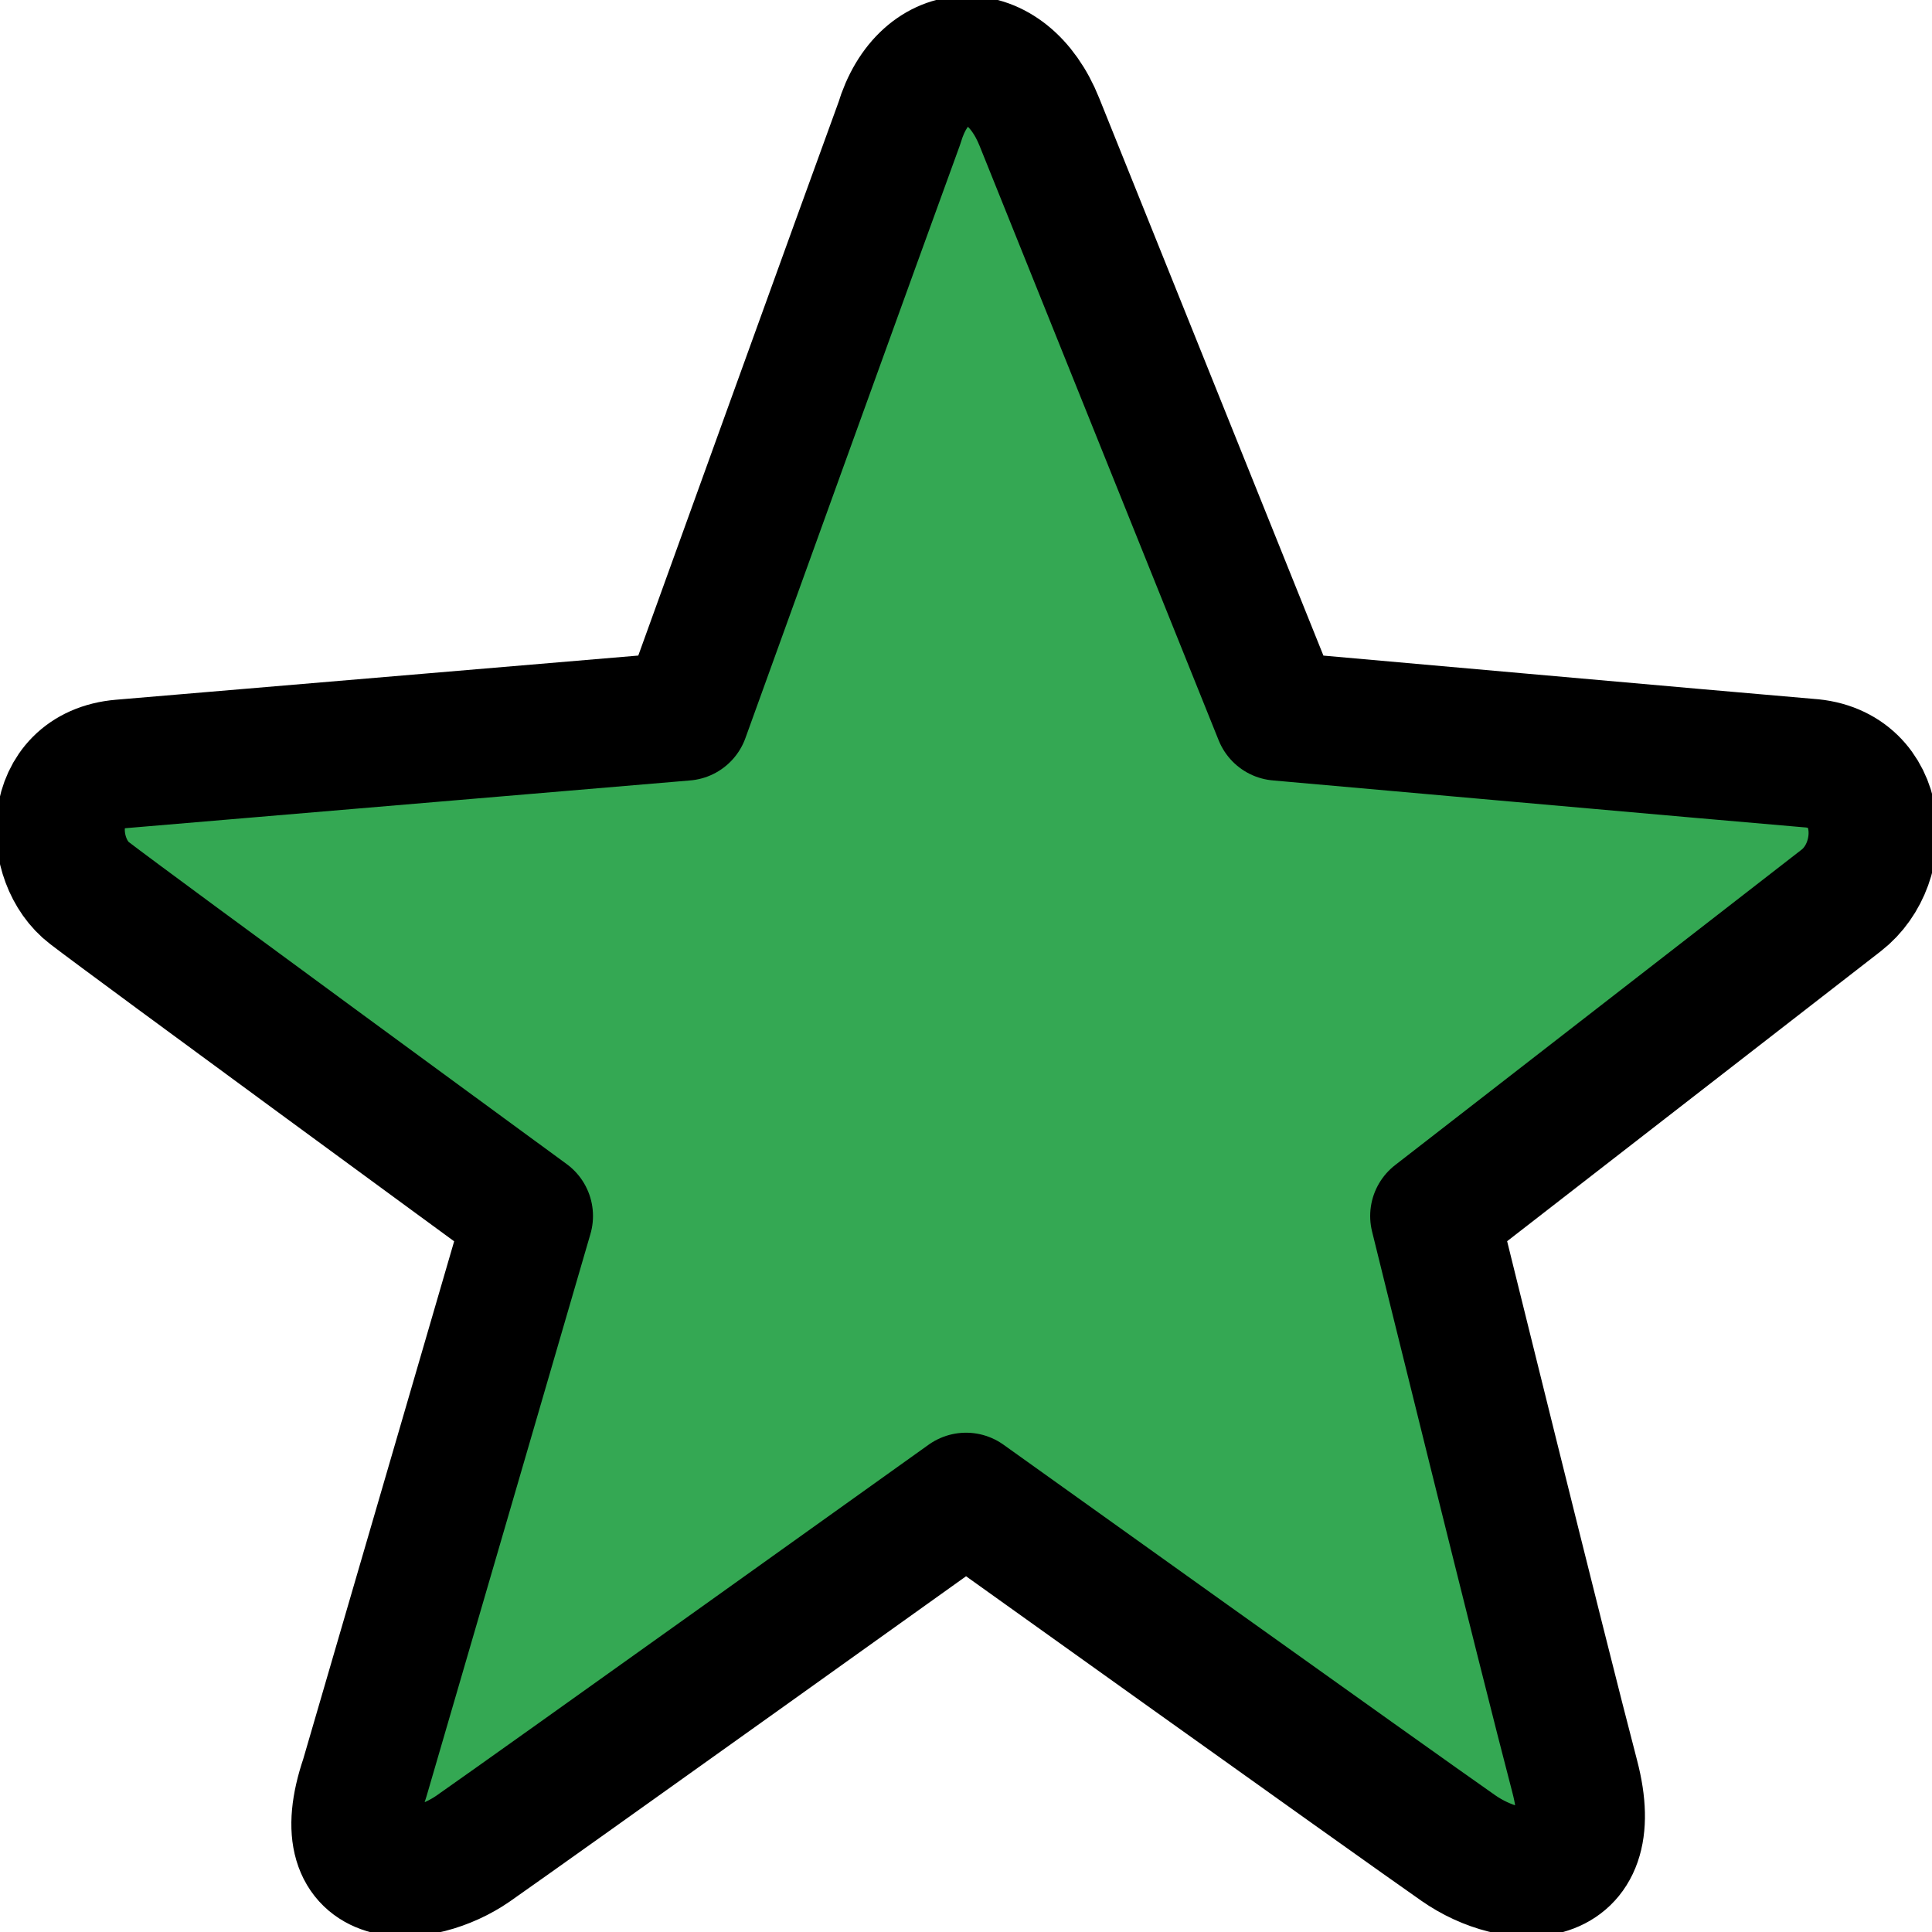 <svg width="30" height="30" viewBox="0 0 30 30" fill="none" xmlns="http://www.w3.org/2000/svg">
<g clip-path="url(#clip0_2_3111)">
<path d="M22.277 18.883C22.277 18.883 23.965 25.727 24.453 27.592C24.912 29.345 23.506 29.298 22.643 28.699C21.677 28.023 15.002 23.252 15.002 23.252C15.002 23.252 8.271 28.061 7.343 28.708C6.546 29.261 5.065 29.383 5.665 27.612C6.096 26.121 8.206 18.883 8.206 18.883C8.206 18.883 2.046 14.373 1.39 13.867C0.734 13.37 0.706 11.964 1.887 11.862C3.059 11.767 10.634 11.121 10.634 11.121C10.634 11.121 13.568 2.993 13.962 1.914C14.346 0.63 15.621 0.601 16.137 1.895C16.559 2.945 19.849 11.121 19.849 11.121C19.849 11.121 27.003 11.758 28.081 11.851C29.262 11.927 29.356 13.39 28.587 13.981C27.828 14.58 22.277 18.883 22.277 18.883Z" fill="#34A853"/>
<path fill-rule="evenodd" clip-rule="evenodd" d="M16.14 1.895C16.562 2.946 19.851 11.122 19.851 11.122C19.851 11.122 27.006 11.759 28.083 11.849C29.263 11.924 29.356 13.387 28.59 13.982C27.826 14.575 22.276 18.882 22.276 18.882C22.276 18.882 23.963 25.723 24.453 27.587C24.912 29.342 23.503 29.296 22.646 28.697C21.676 28.021 15.001 23.247 15.001 23.247C15.001 23.247 8.274 28.057 7.347 28.704C6.551 29.258 5.063 29.379 5.663 27.613C6.099 26.122 8.208 18.882 8.208 18.882C8.208 18.882 2.043 14.371 1.389 13.867C0.731 13.365 0.71 11.962 1.884 11.862C3.059 11.762 10.634 11.122 10.634 11.122C10.634 11.122 13.57 2.99 13.965 1.915C14.348 0.63 15.622 0.601 16.14 1.895Z" stroke="black" stroke-width="2" stroke-linecap="round" stroke-linejoin="round"/>
</g>
<defs>
<clipPath id="clip0_2_3111">
<rect width="30" height="30" fill="white"/>
</clipPath>
</defs>
</svg>
